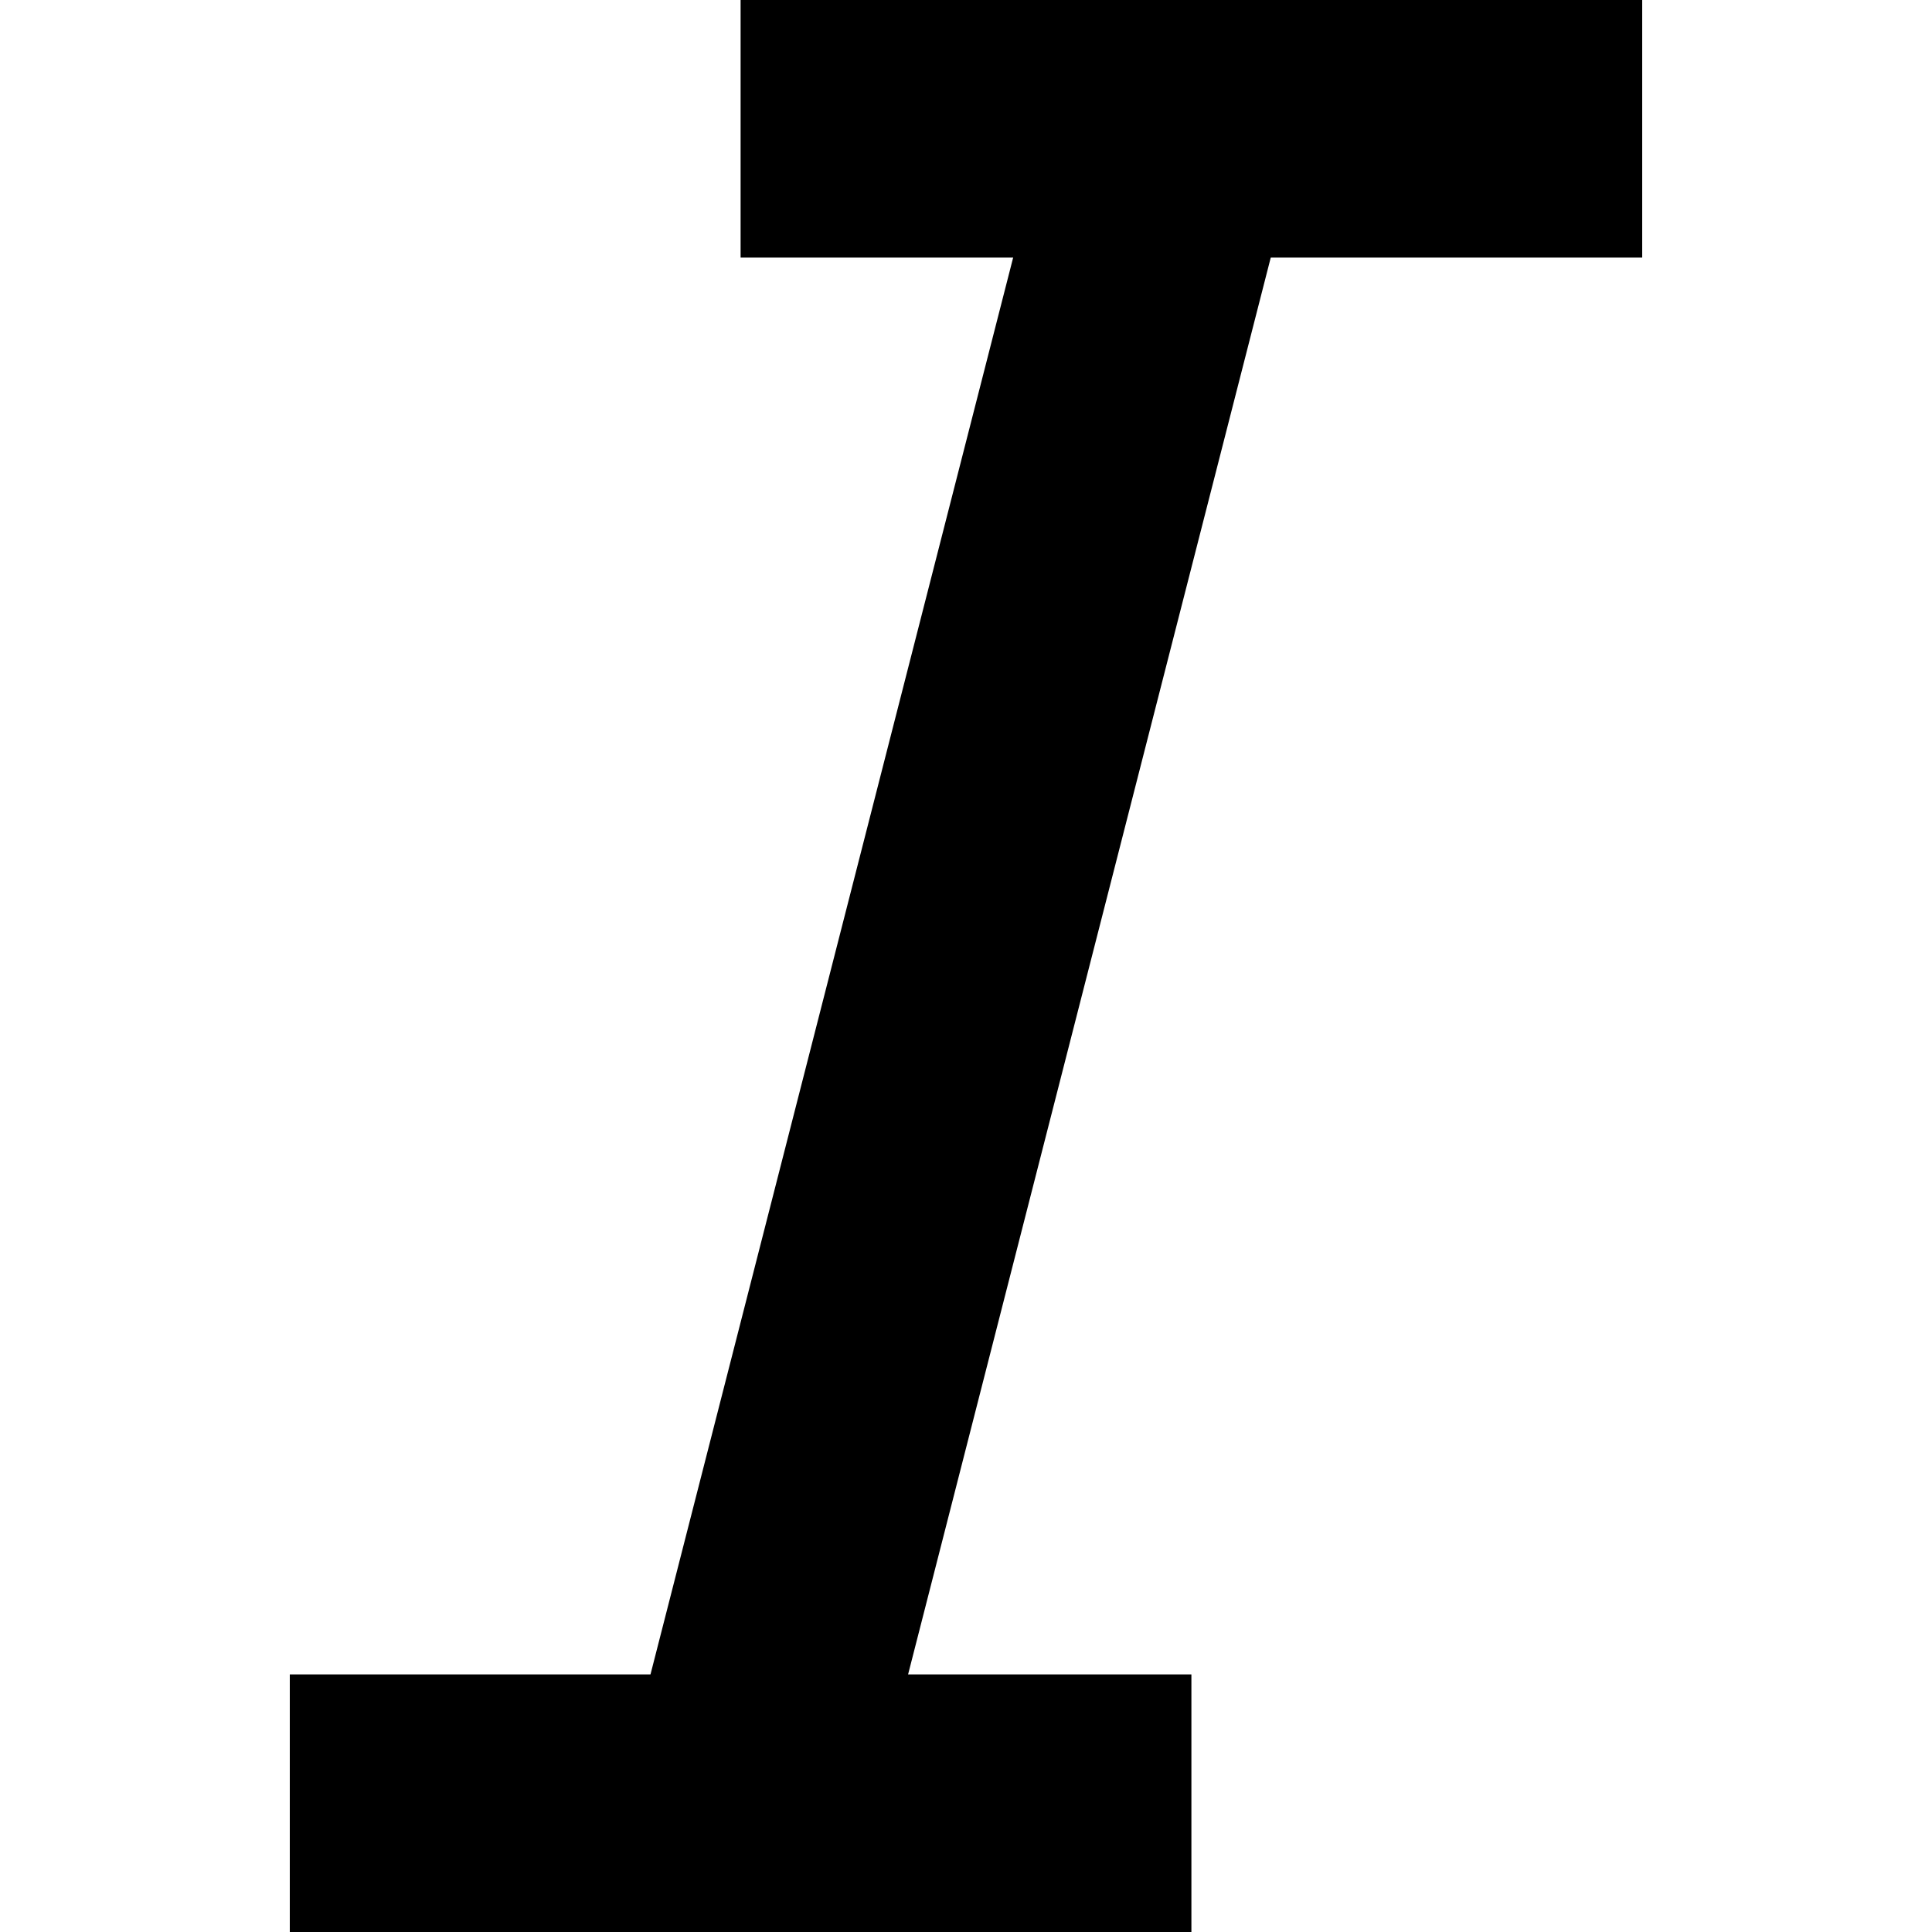 <?xml version="1.0" encoding="UTF-8"?>
<svg width="30" height="30" enable-background="new 0 0 80 80" version="1.1" viewBox="0 0 30 30" xml:space="preserve" xmlns="http://www.w3.org/2000/svg" xmlns:cc="http://creativecommons.org/ns#" xmlns:dc="http://purl.org/dc/elements/1.1/" xmlns:rdf="http://www.w3.org/1999/02/22-rdf-syntax-ns#"><g transform="translate(4.5)"><g transform="translate(-28,-26)"><polygon points="32.577 56 40 27 44 27 36.577 56"/></g><g transform="translate(-28,-26)"><rect x="35" y="26" width="14" height="4"/></g><g transform="translate(-28,-26)"><rect x="28" y="52" width="14" height="4"/></g></g></svg>
